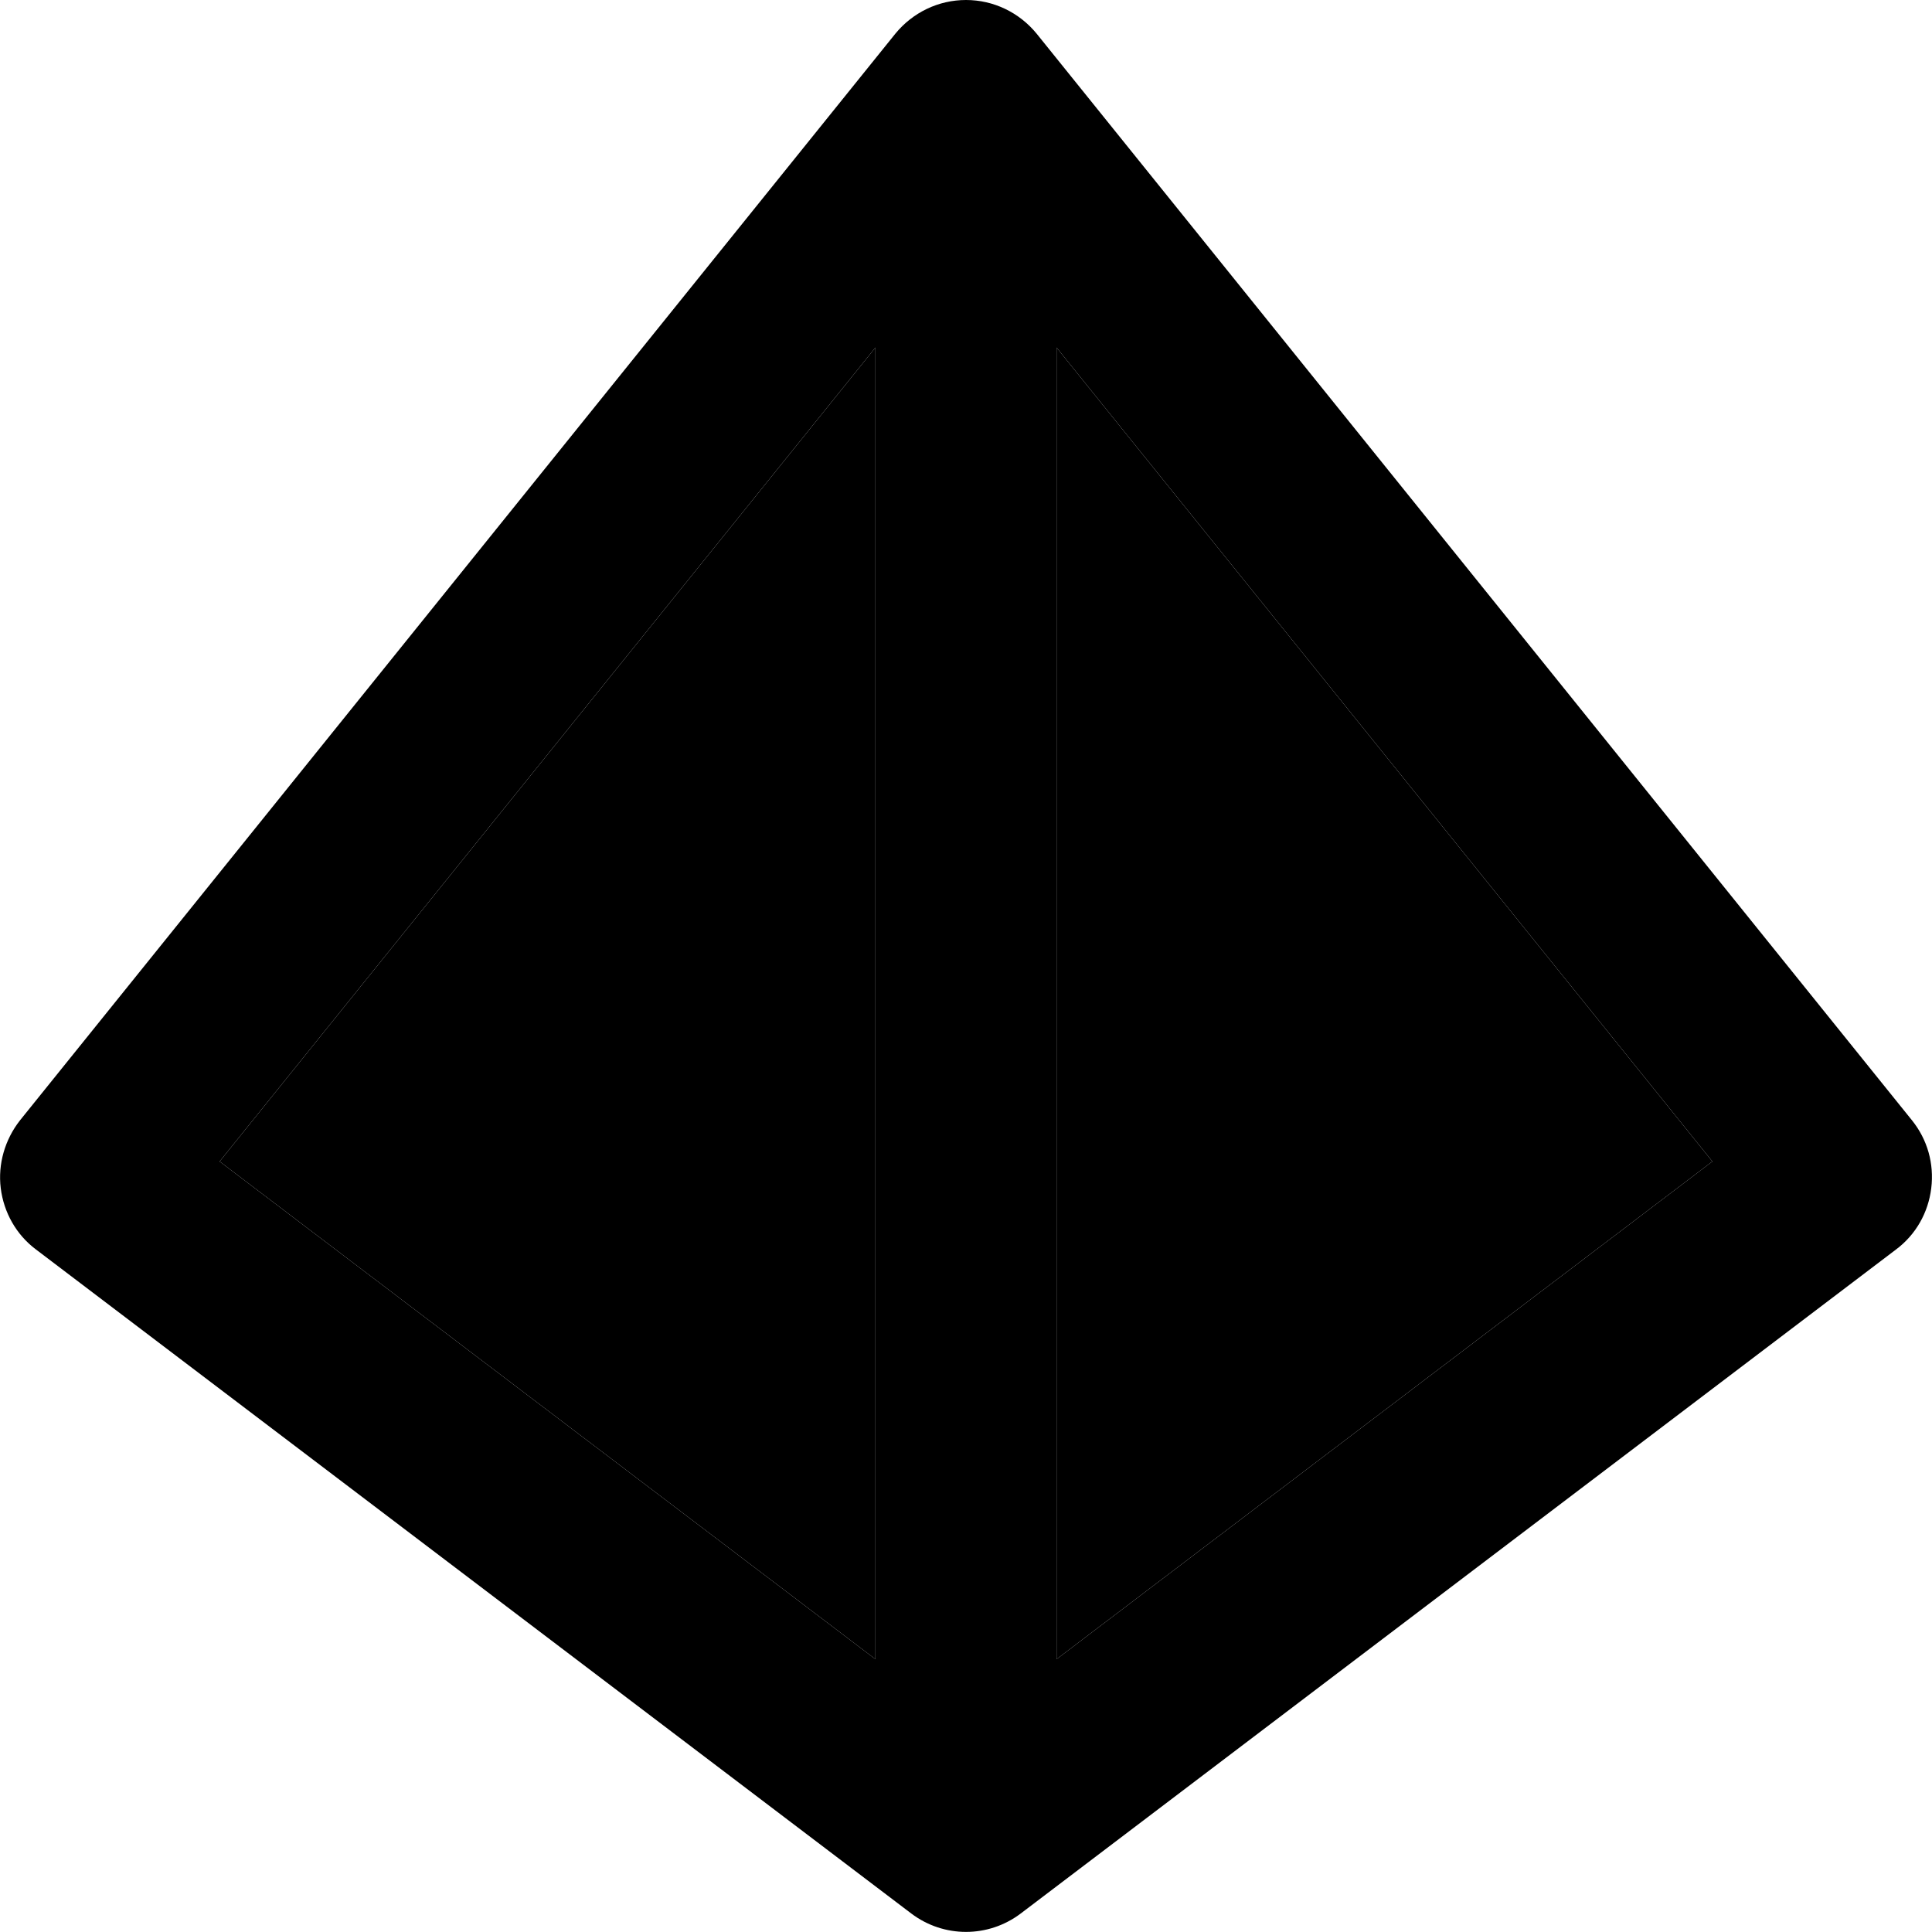 <svg xmlns="http://www.w3.org/2000/svg" viewBox="0 0 512 512"><path class="pr-icon-duotone-secondary" d="M58.2 307.8L232 92.1l0 347.6L58.2 307.8zM280 92.1L453.8 307.8 280 439.7l0-347.6z"/><path class="pr-icon-duotone-primary" d="M256 0c7.3 0 14.1 3.3 18.7 8.9l232 288c4.1 5.1 5.9 11.5 5.1 18s-4.1 12.3-9.3 16.2l-232 176c-8.6 6.5-20.4 6.5-29 0l-232-176c-5.2-3.9-8.5-9.8-9.3-16.2s1.1-12.9 5.1-18l232-288C241.9 3.3 248.7 0 256 0zM58.2 307.8L232 439.7l0-347.6L58.2 307.8zM280 92.1l0 347.6L453.8 307.8 280 92.1z"/></svg>